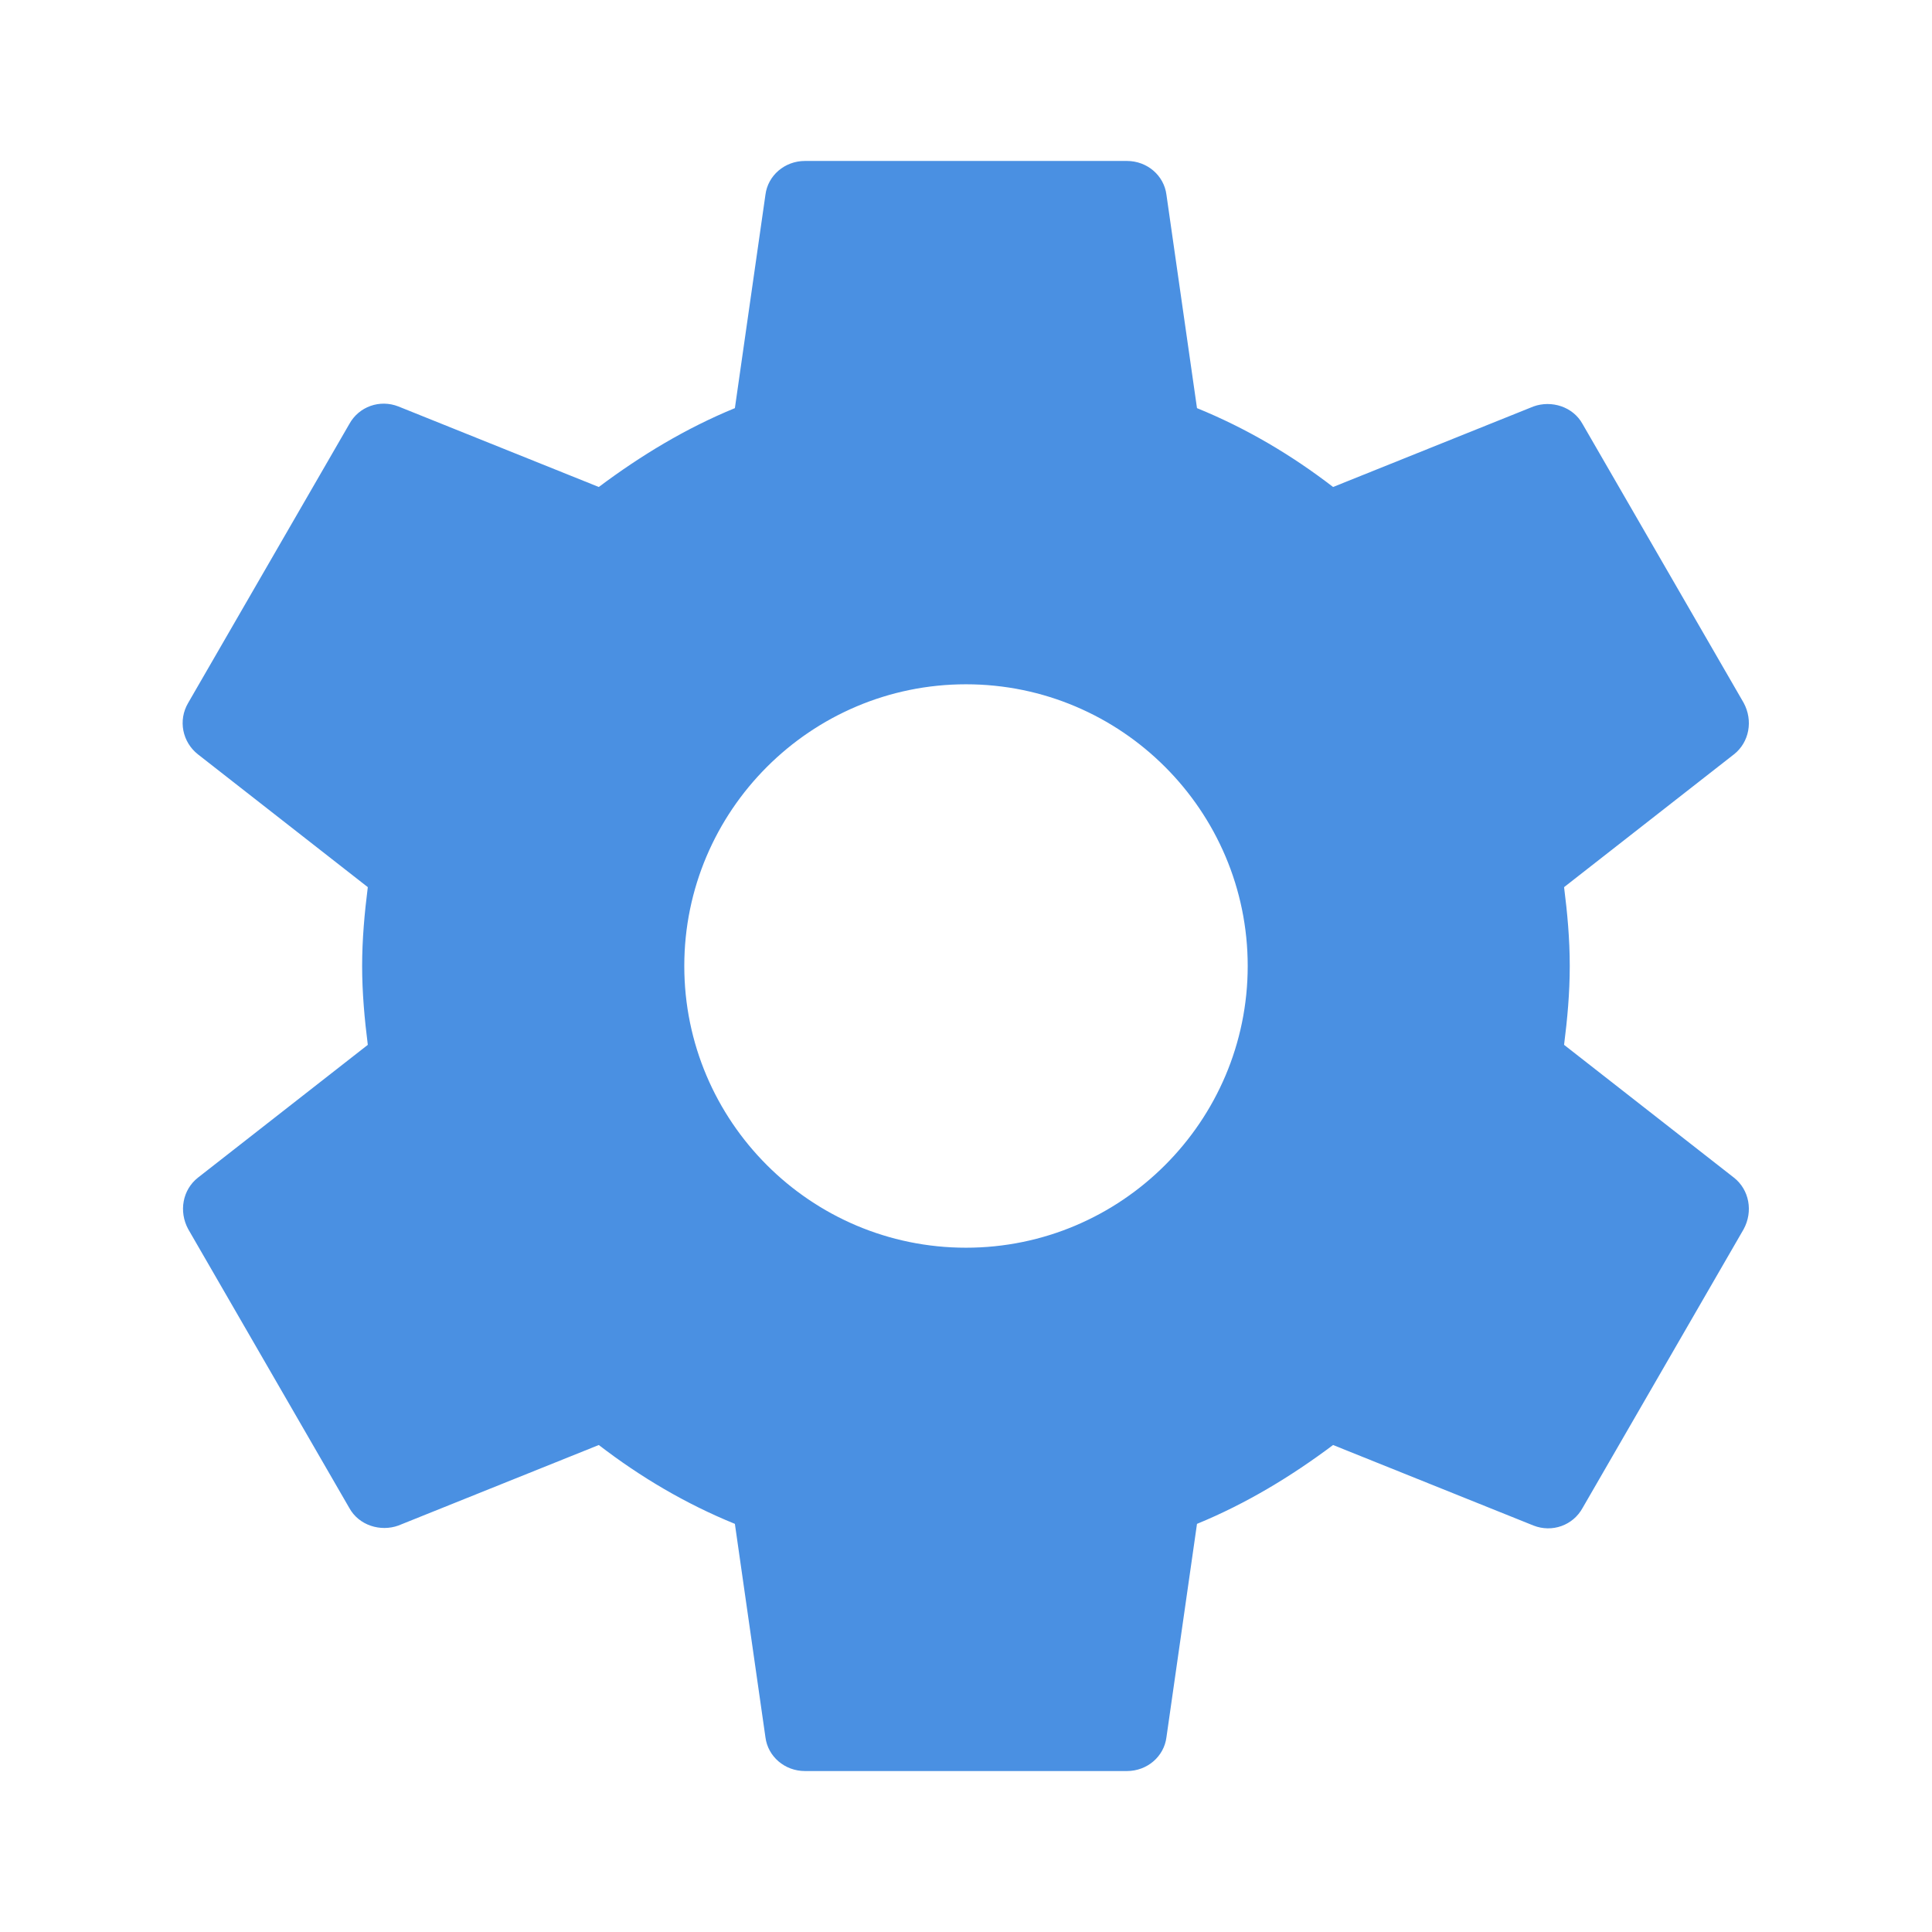 <svg height="16" viewBox="0 0 16 16" width="16" xmlns="http://www.w3.org/2000/svg"><path d="m12.953 8.653c.027-.213.047-.427.047-.653s-.02-.44-.047-.653l1.407-1.1c.127-.1.16-.28.08-.427l-1.333-2.307c-.08-.147-.26-.2-.407-.147l-1.66.667c-.347-.267-.72-.487-1.127-.653l-.253-1.767c-.02-.16-.16-.28-.327-.28h-2.667c-.167 0-.307.12-.327.28l-.253 1.767c-.407.167-.78.393-1.127.653l-1.66-.667c-.153-.06-.327 0-.407.147l-1.333 2.307c-.087.147-.047.327.08.427l1.407 1.1c-.027.213-.047.433-.047.653s.02.44.047.653l-1.407 1.1c-.127.1-.16.28-.08.427l1.333 2.307c.08.147.26.2.407.147l1.66-.667c.347.267.72.487 1.127.653l.253 1.767c.02.16.16.28.327.28h2.667c.167 0 .307-.12.327-.28l.253-1.767c.407-.167.78-.393 1.127-.653l1.66.667c.153.06.327 0 .407-.147l1.333-2.307c.08-.147.047-.327-.08-.427zm-4.953 1.68c-1.287 0-2.333-1.047-2.333-2.333s1.047-2.333 2.333-2.333 2.333 1.047 2.333 2.333-1.047 2.333-2.333 2.333z" fill="#4a90e2" fill-rule="evenodd"/></svg>